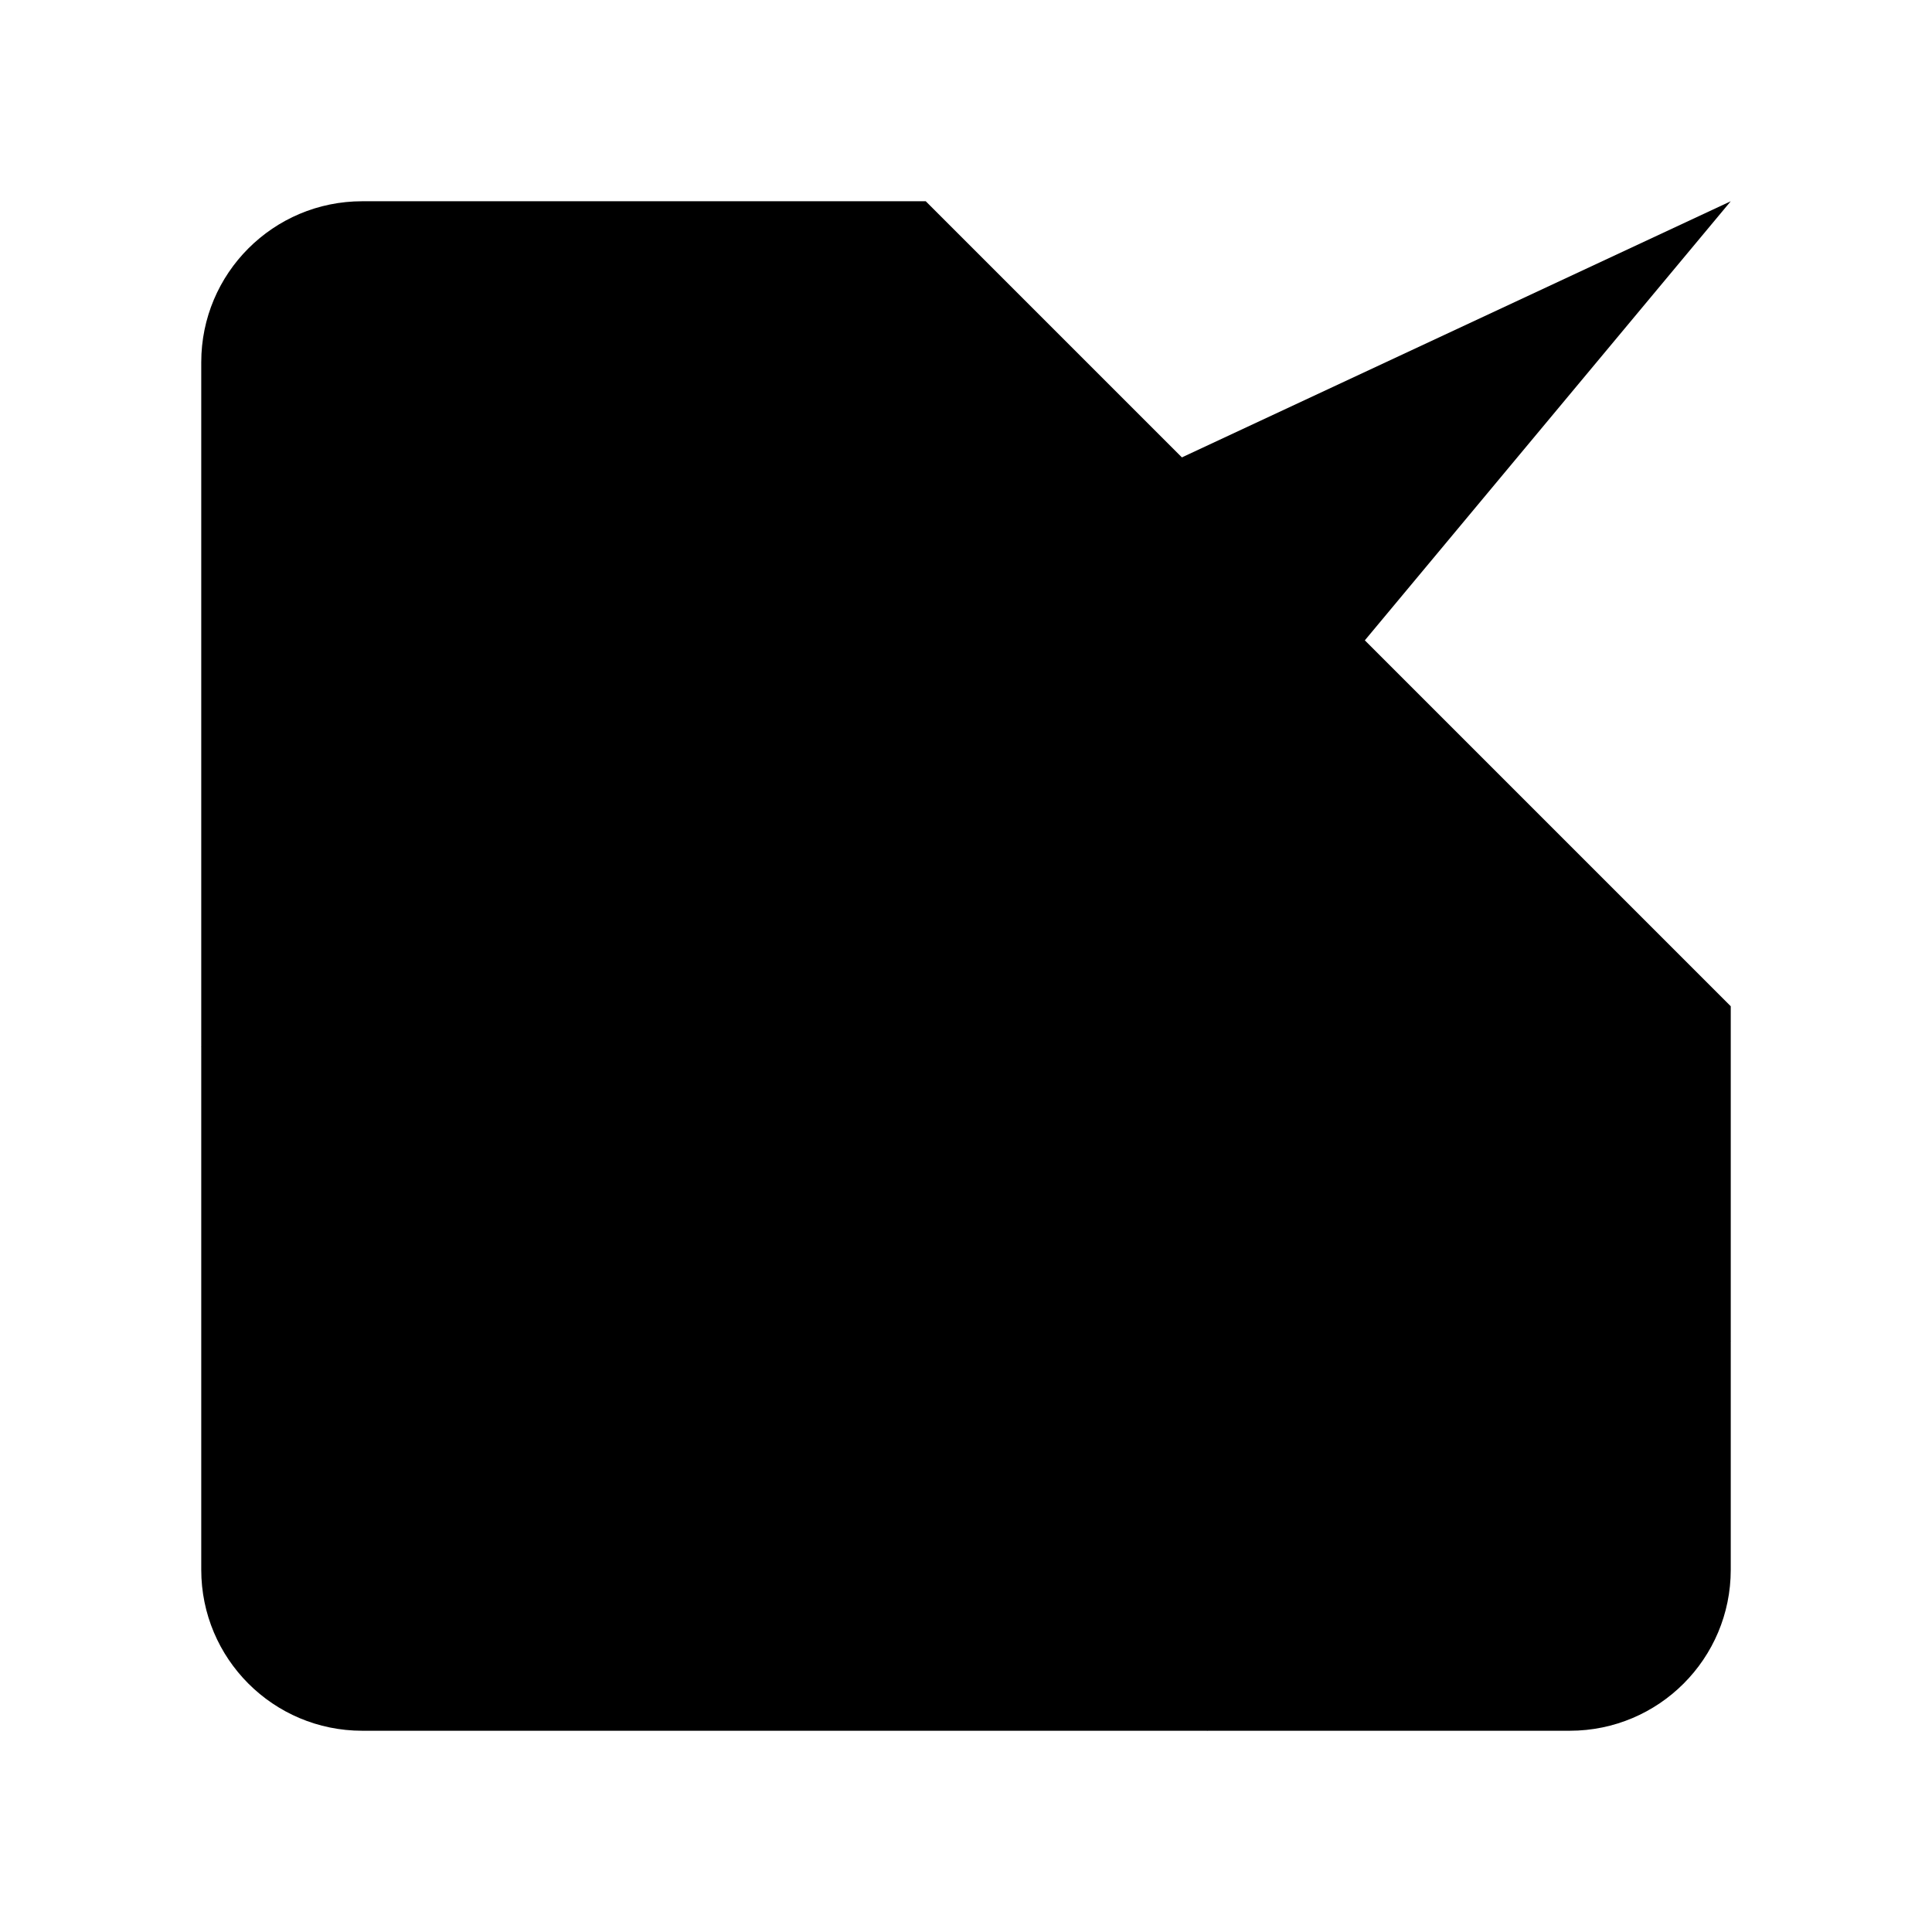 <svg viewBox="0 0 24 24" xmlns="http://www.w3.org/2000/svg"><path d="M11.5 2.5L4.5 2.5C3.395 2.5 2.5 3.395 2.5 4.5V19.5C2.5 20.605 3.395 21.5 4.5 21.5H19.5C20.605 21.5 21.5 20.605 21.5 19.5V12.5"/><path d="M15 21.5C14.5 19 13.093 16.782 11.194 15.334C8.85 13.547 6 13 2.5 13"/><path d="M13.5 18C15.101 16.673 16.827 15.993 18.569 16C19.558 15.999 20.541 16.222 21.5 16.662"/><path d="M14 6L16.5 8.5L21.5 2.5"/></svg>
